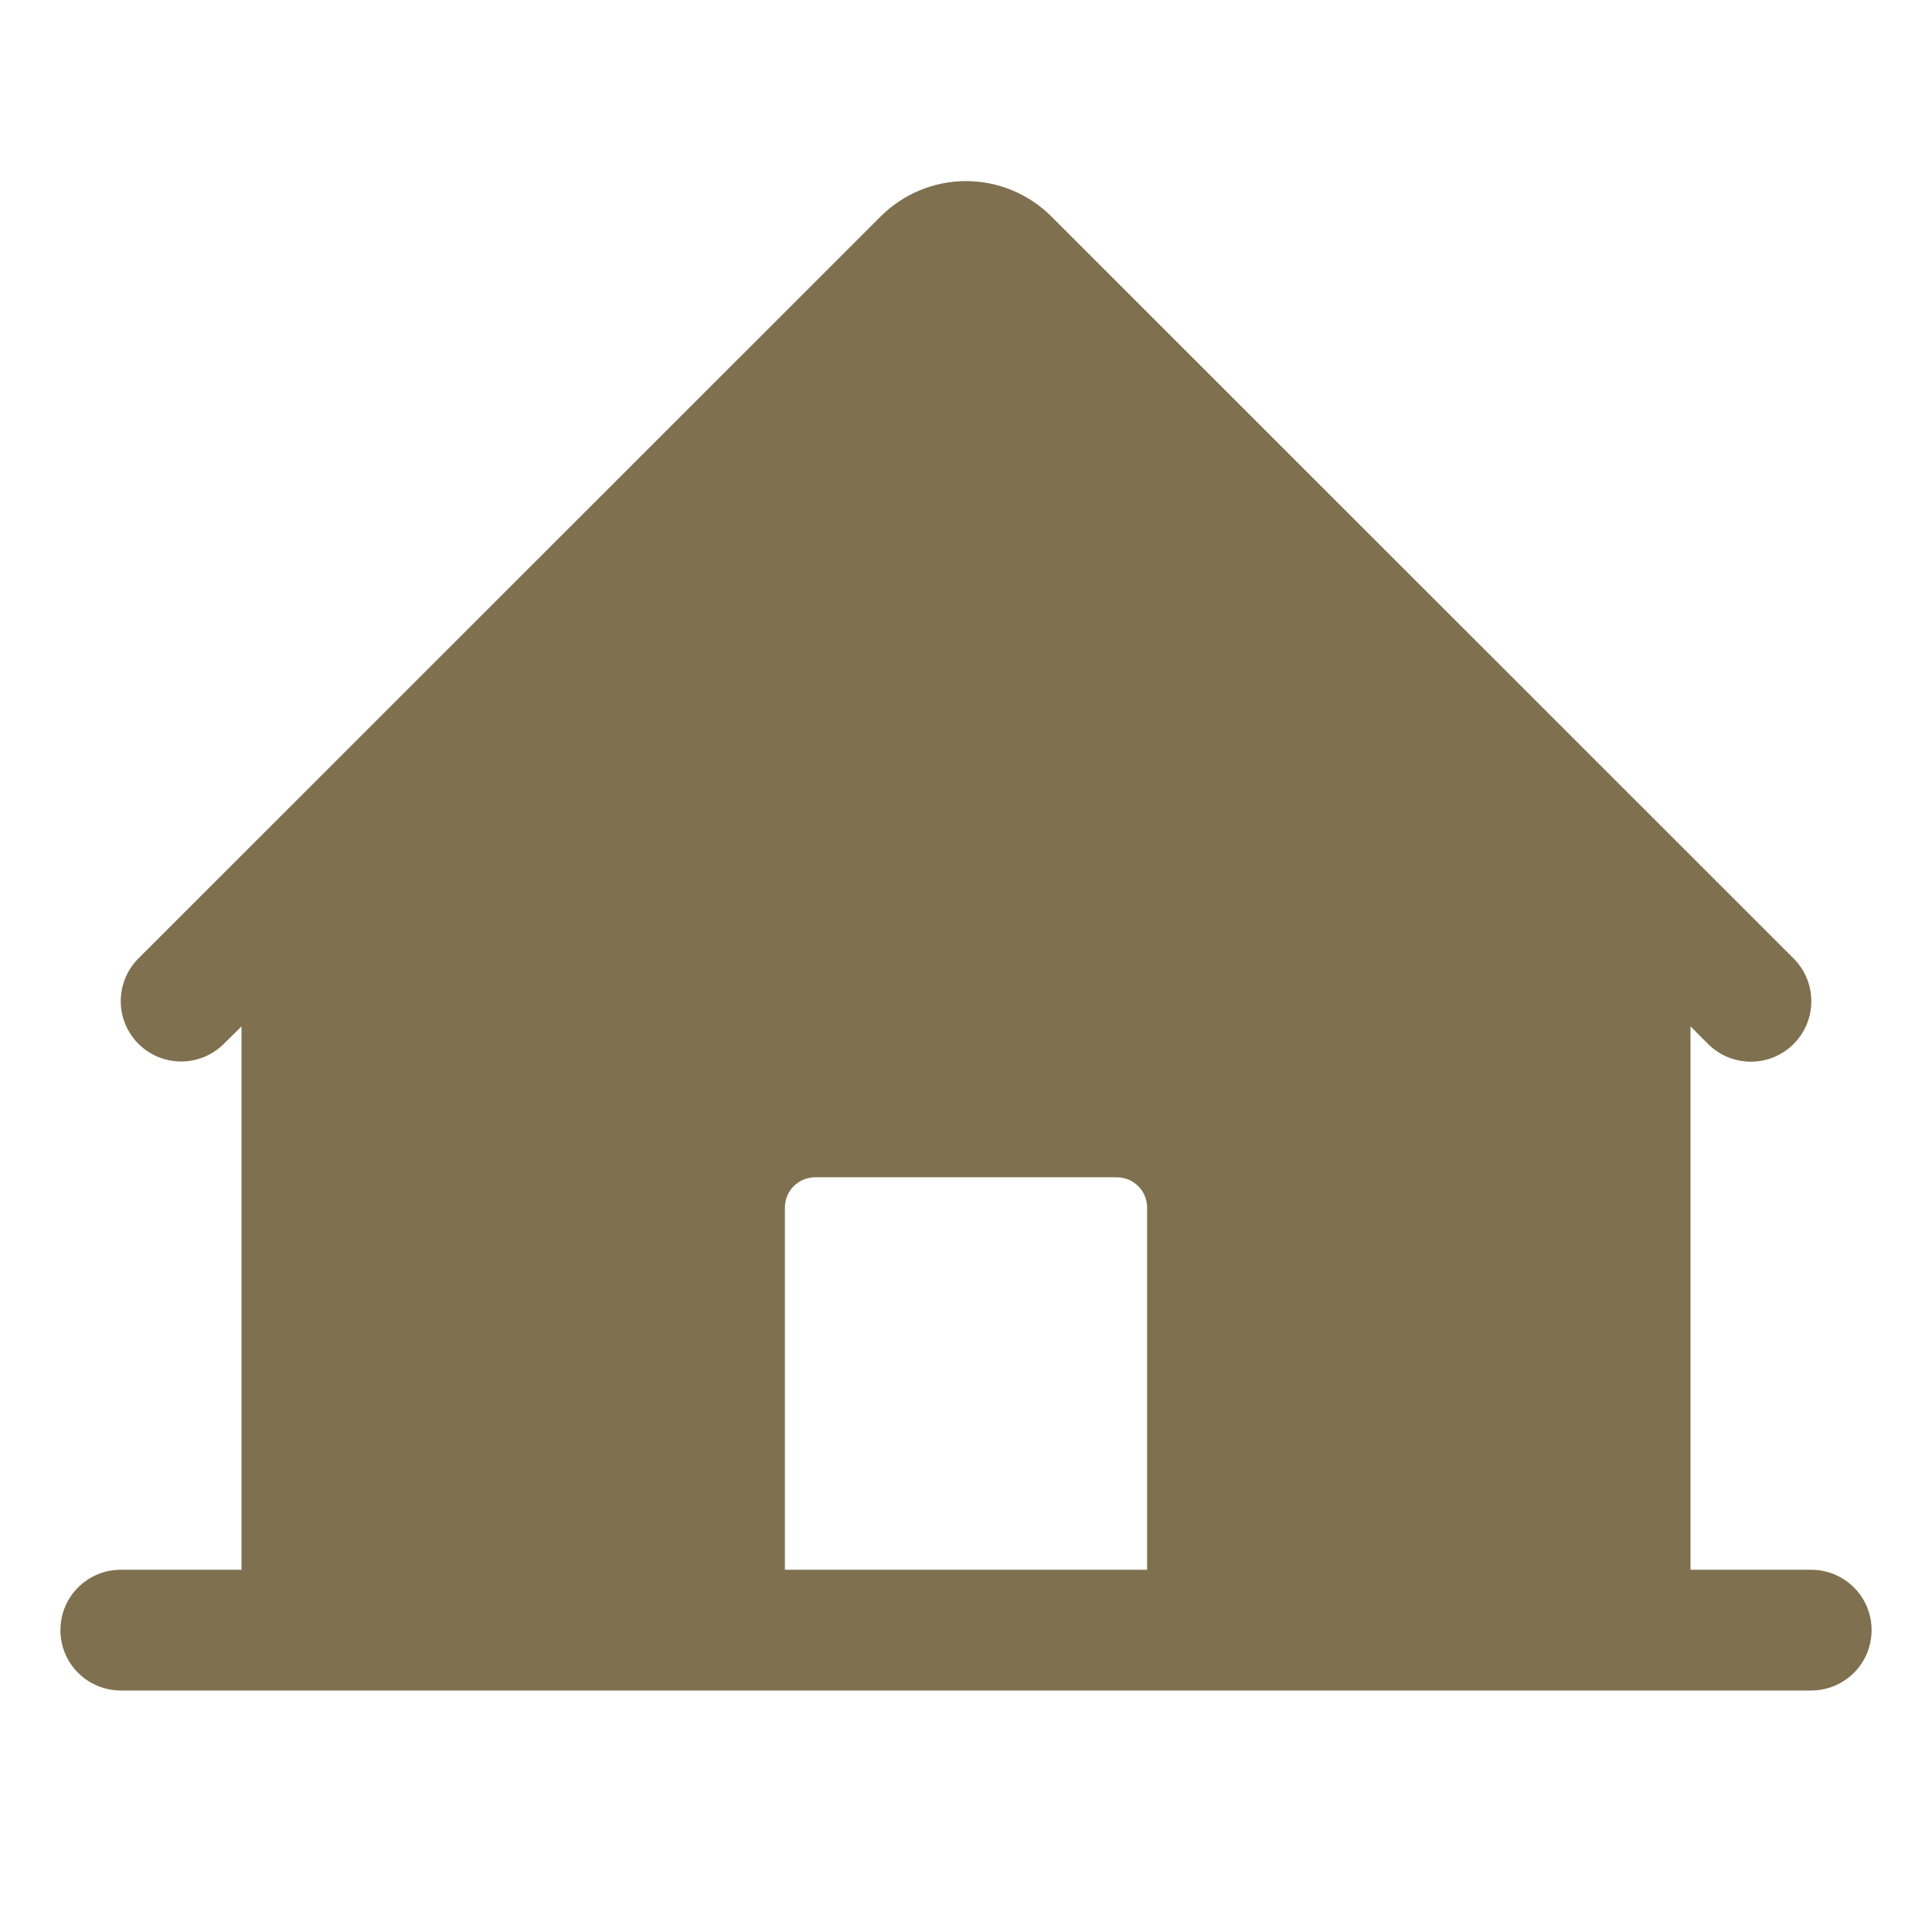 <svg width="30" height="30" viewBox="0 0 30 30" fill="none" xmlns="http://www.w3.org/2000/svg">
<path d="M28.125 24.375H26.25V15.938L26.524 16.212C26.7 16.388 26.939 16.486 27.188 16.486C27.437 16.486 27.676 16.387 27.852 16.21C28.028 16.034 28.127 15.795 28.126 15.546C28.126 15.297 28.027 15.059 27.851 14.883L16.325 3.361C15.974 3.01 15.497 2.812 15 2.812C14.503 2.812 14.026 3.01 13.675 3.361L2.149 14.883C1.973 15.059 1.875 15.297 1.875 15.546C1.875 15.795 1.974 16.033 2.15 16.209C2.326 16.384 2.564 16.483 2.813 16.483C3.062 16.483 3.3 16.384 3.476 16.208L3.75 15.938V24.375H1.875C1.626 24.375 1.388 24.474 1.212 24.65C1.036 24.825 0.938 25.064 0.938 25.312C0.938 25.561 1.036 25.8 1.212 25.975C1.388 26.151 1.626 26.25 1.875 26.25H28.125C28.374 26.25 28.612 26.151 28.788 25.975C28.964 25.8 29.062 25.561 29.062 25.312C29.062 25.064 28.964 24.825 28.788 24.65C28.612 24.474 28.374 24.375 28.125 24.375ZM17.812 24.375H12.188V18.75C12.188 18.626 12.237 18.506 12.325 18.419C12.413 18.331 12.532 18.281 12.656 18.281H17.344C17.468 18.281 17.587 18.331 17.675 18.419C17.763 18.506 17.812 18.626 17.812 18.75V24.375Z" fill="#7F714F"/>
</svg>
